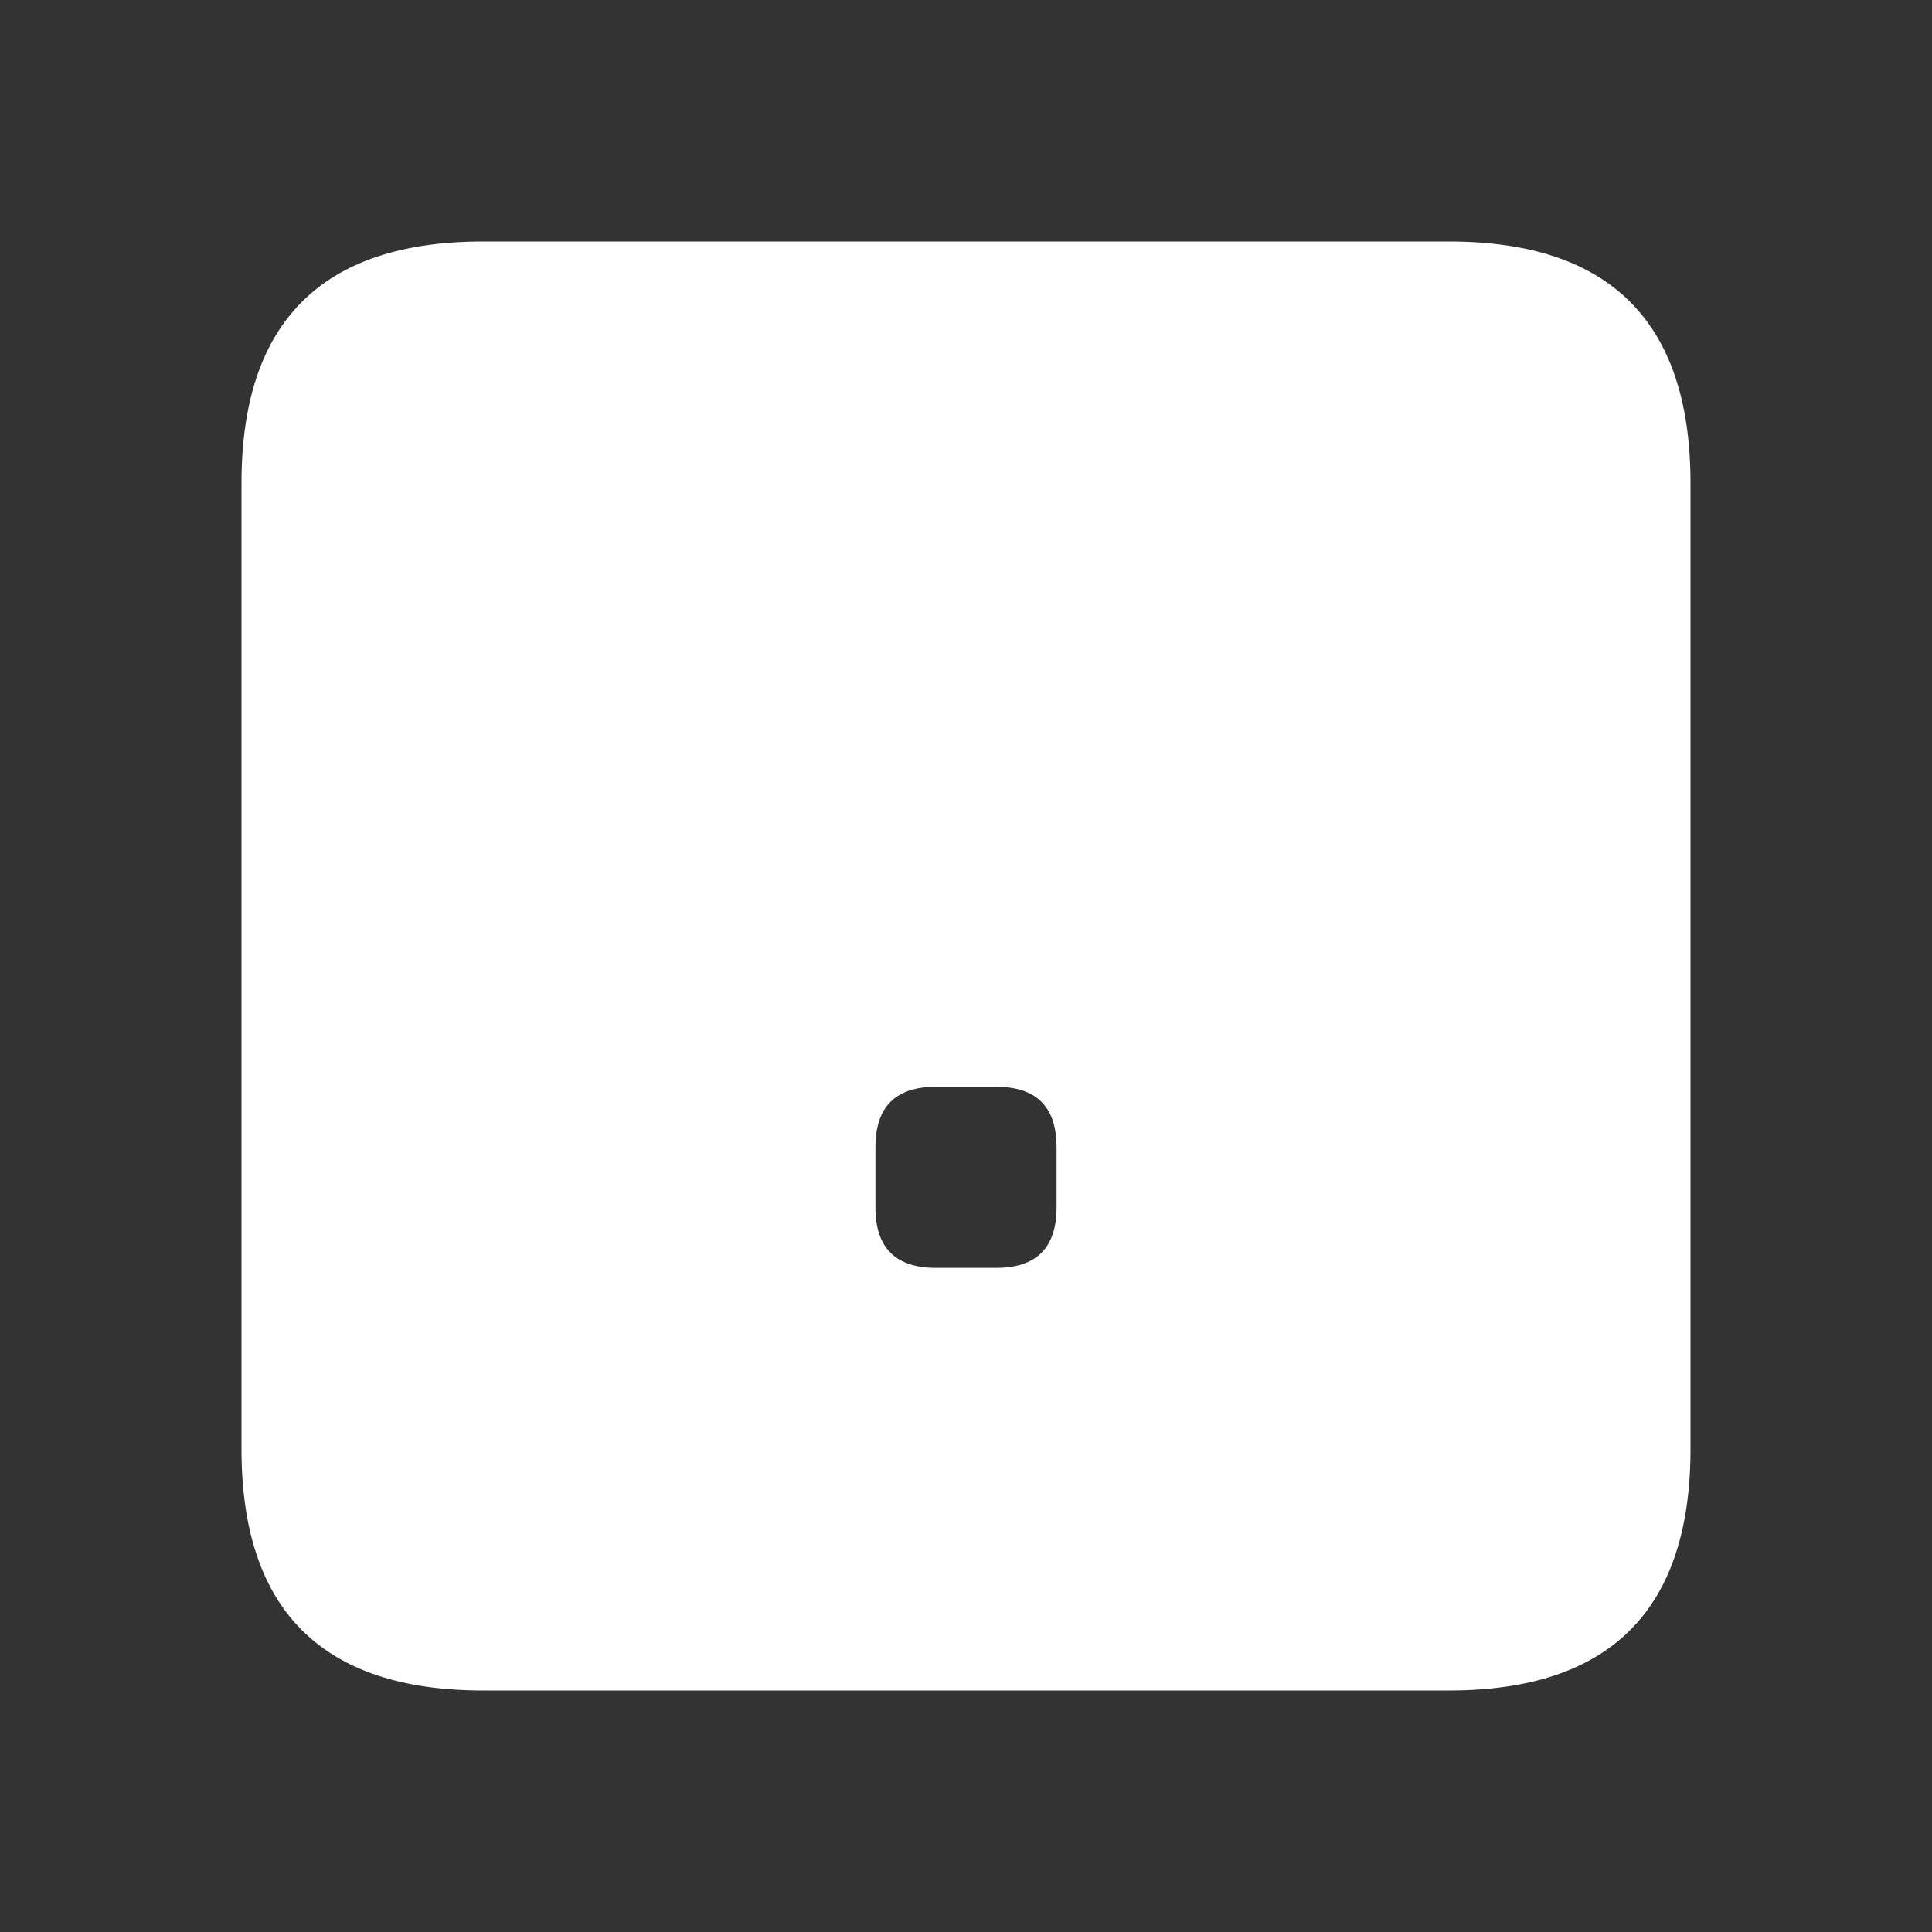 <?xml version="1.0" encoding="UTF-8"?>
<svg viewBox="0 0 64 64" xmlns="http://www.w3.org/2000/svg">
<rect x="0" y="0" width="64" height="64" fill="#333333" stroke="none"/>
<path d="m16 8h32q8 0 8 8v32q0 8-8 8h-32q-8 0-8-8v-32q0-8 8-8m15 28q-2 0-2 2v2q0 2 2 2h2q2 0 2-2v-2q0-2-2-2h-2" fill="#fff"/>
</svg>
